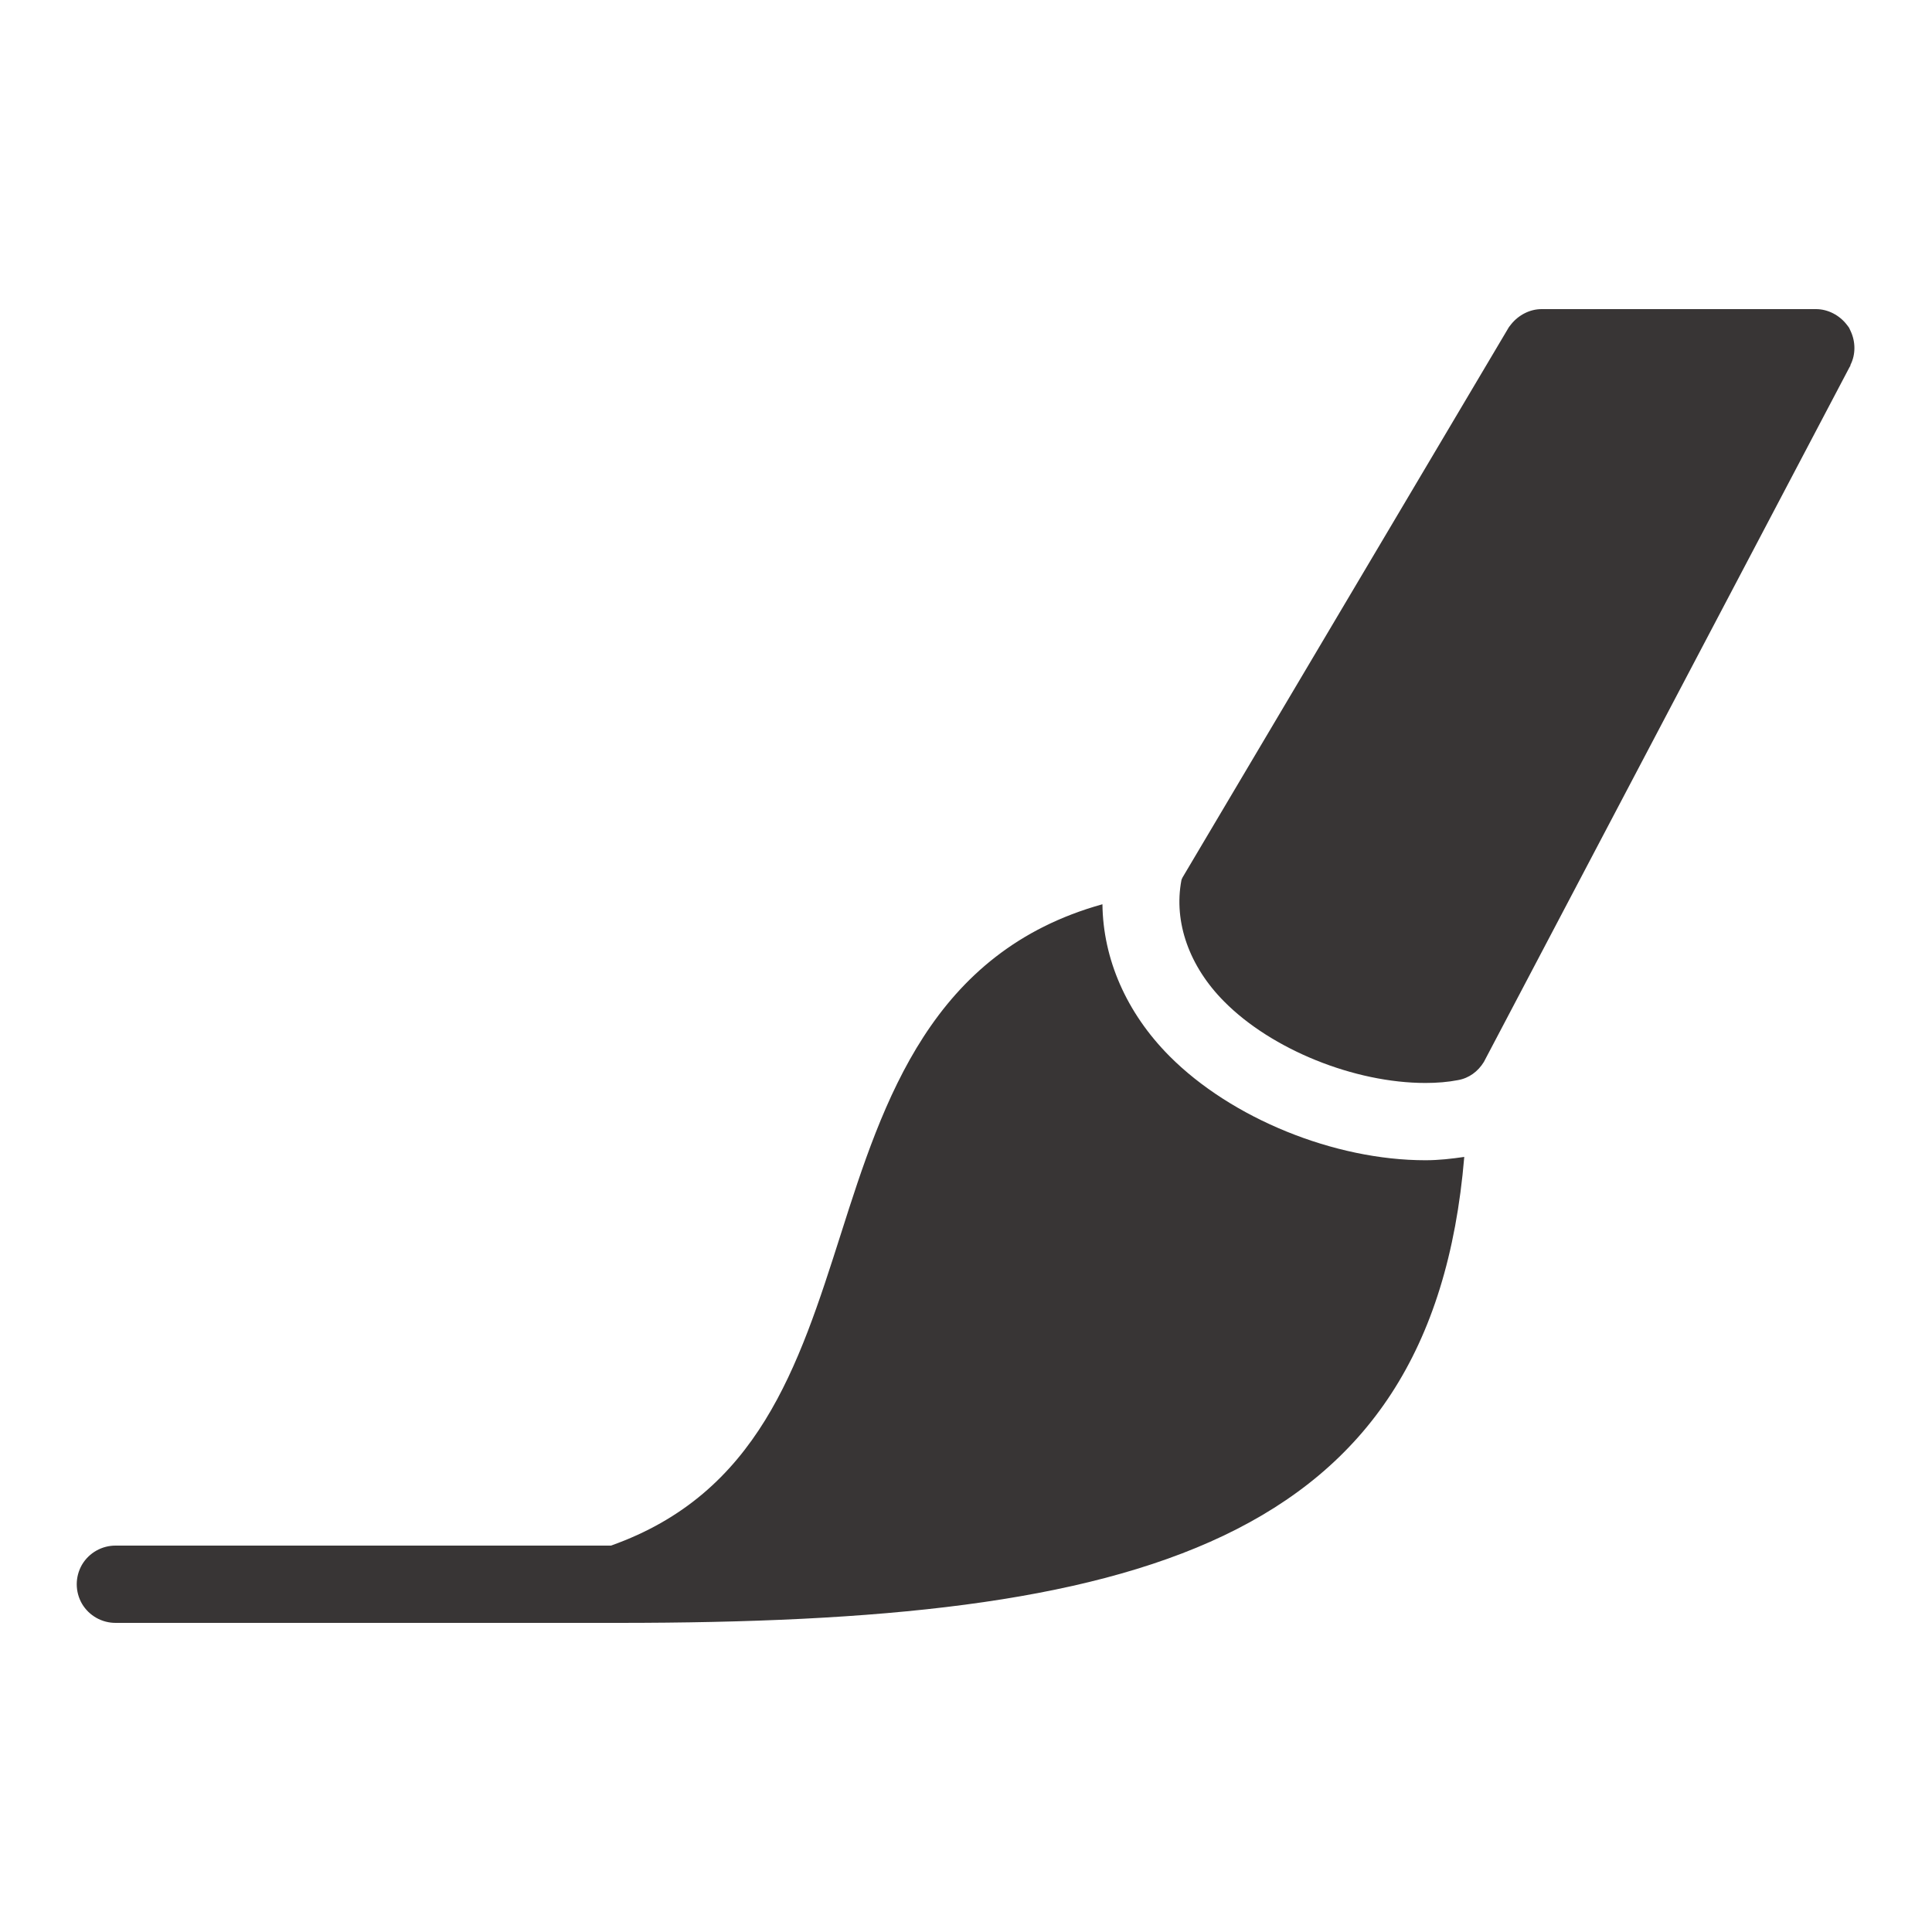 <?xml version="1.0" encoding="UTF-8"?>
<svg xmlns="http://www.w3.org/2000/svg" xmlns:xlink="http://www.w3.org/1999/xlink" width="50pt" height="50pt" viewBox="0 0 50 50" version="1.1">
<g id="surface1">
<path style=" stroke:none;fill-rule:nonzero;fill:#383535;fill-opacity:1;" d="M 39.895 8 C 39.594 8 39.301 8.152 39.109 8.391 C 39.086 8.426 39.055 8.453 39.035 8.492 L 30.605 22.707 C 30.594 22.734 30.578 22.758 30.574 22.785 C 30.371 23.863 30.777 25.012 31.684 25.922 C 32.914 27.164 35.055 28.027 36.891 28.027 C 37.188 28.027 37.473 28.004 37.734 27.953 C 38.02 27.902 38.25 27.73 38.402 27.484 L 47.871 9.492 L 47.887 9.469 C 47.887 9.457 47.887 9.449 47.891 9.441 C 48.027 9.172 48.023 8.844 47.895 8.57 C 47.879 8.543 47.871 8.512 47.855 8.484 C 47.84 8.457 47.816 8.434 47.797 8.406 C 47.609 8.16 47.309 8 47 8 Z M 28.531 23.402 C 24.109 24.633 22.863 28.473 21.762 31.934 C 20.66 35.391 19.613 38.652 15.812 40 L 3 40 C 2.641 39.996 2.305 40.184 2.121 40.496 C 1.941 40.809 1.941 41.191 2.121 41.504 C 2.305 41.816 2.641 42.004 3 42 L 16 42 C 29.434 42 37.051 39.996 37.895 29.941 C 37.57 29.988 37.238 30.027 36.891 30.027 C 34.527 30.027 31.867 28.941 30.266 27.332 C 29.148 26.207 28.547 24.816 28.531 23.402 Z "/>
</g>
</svg>
